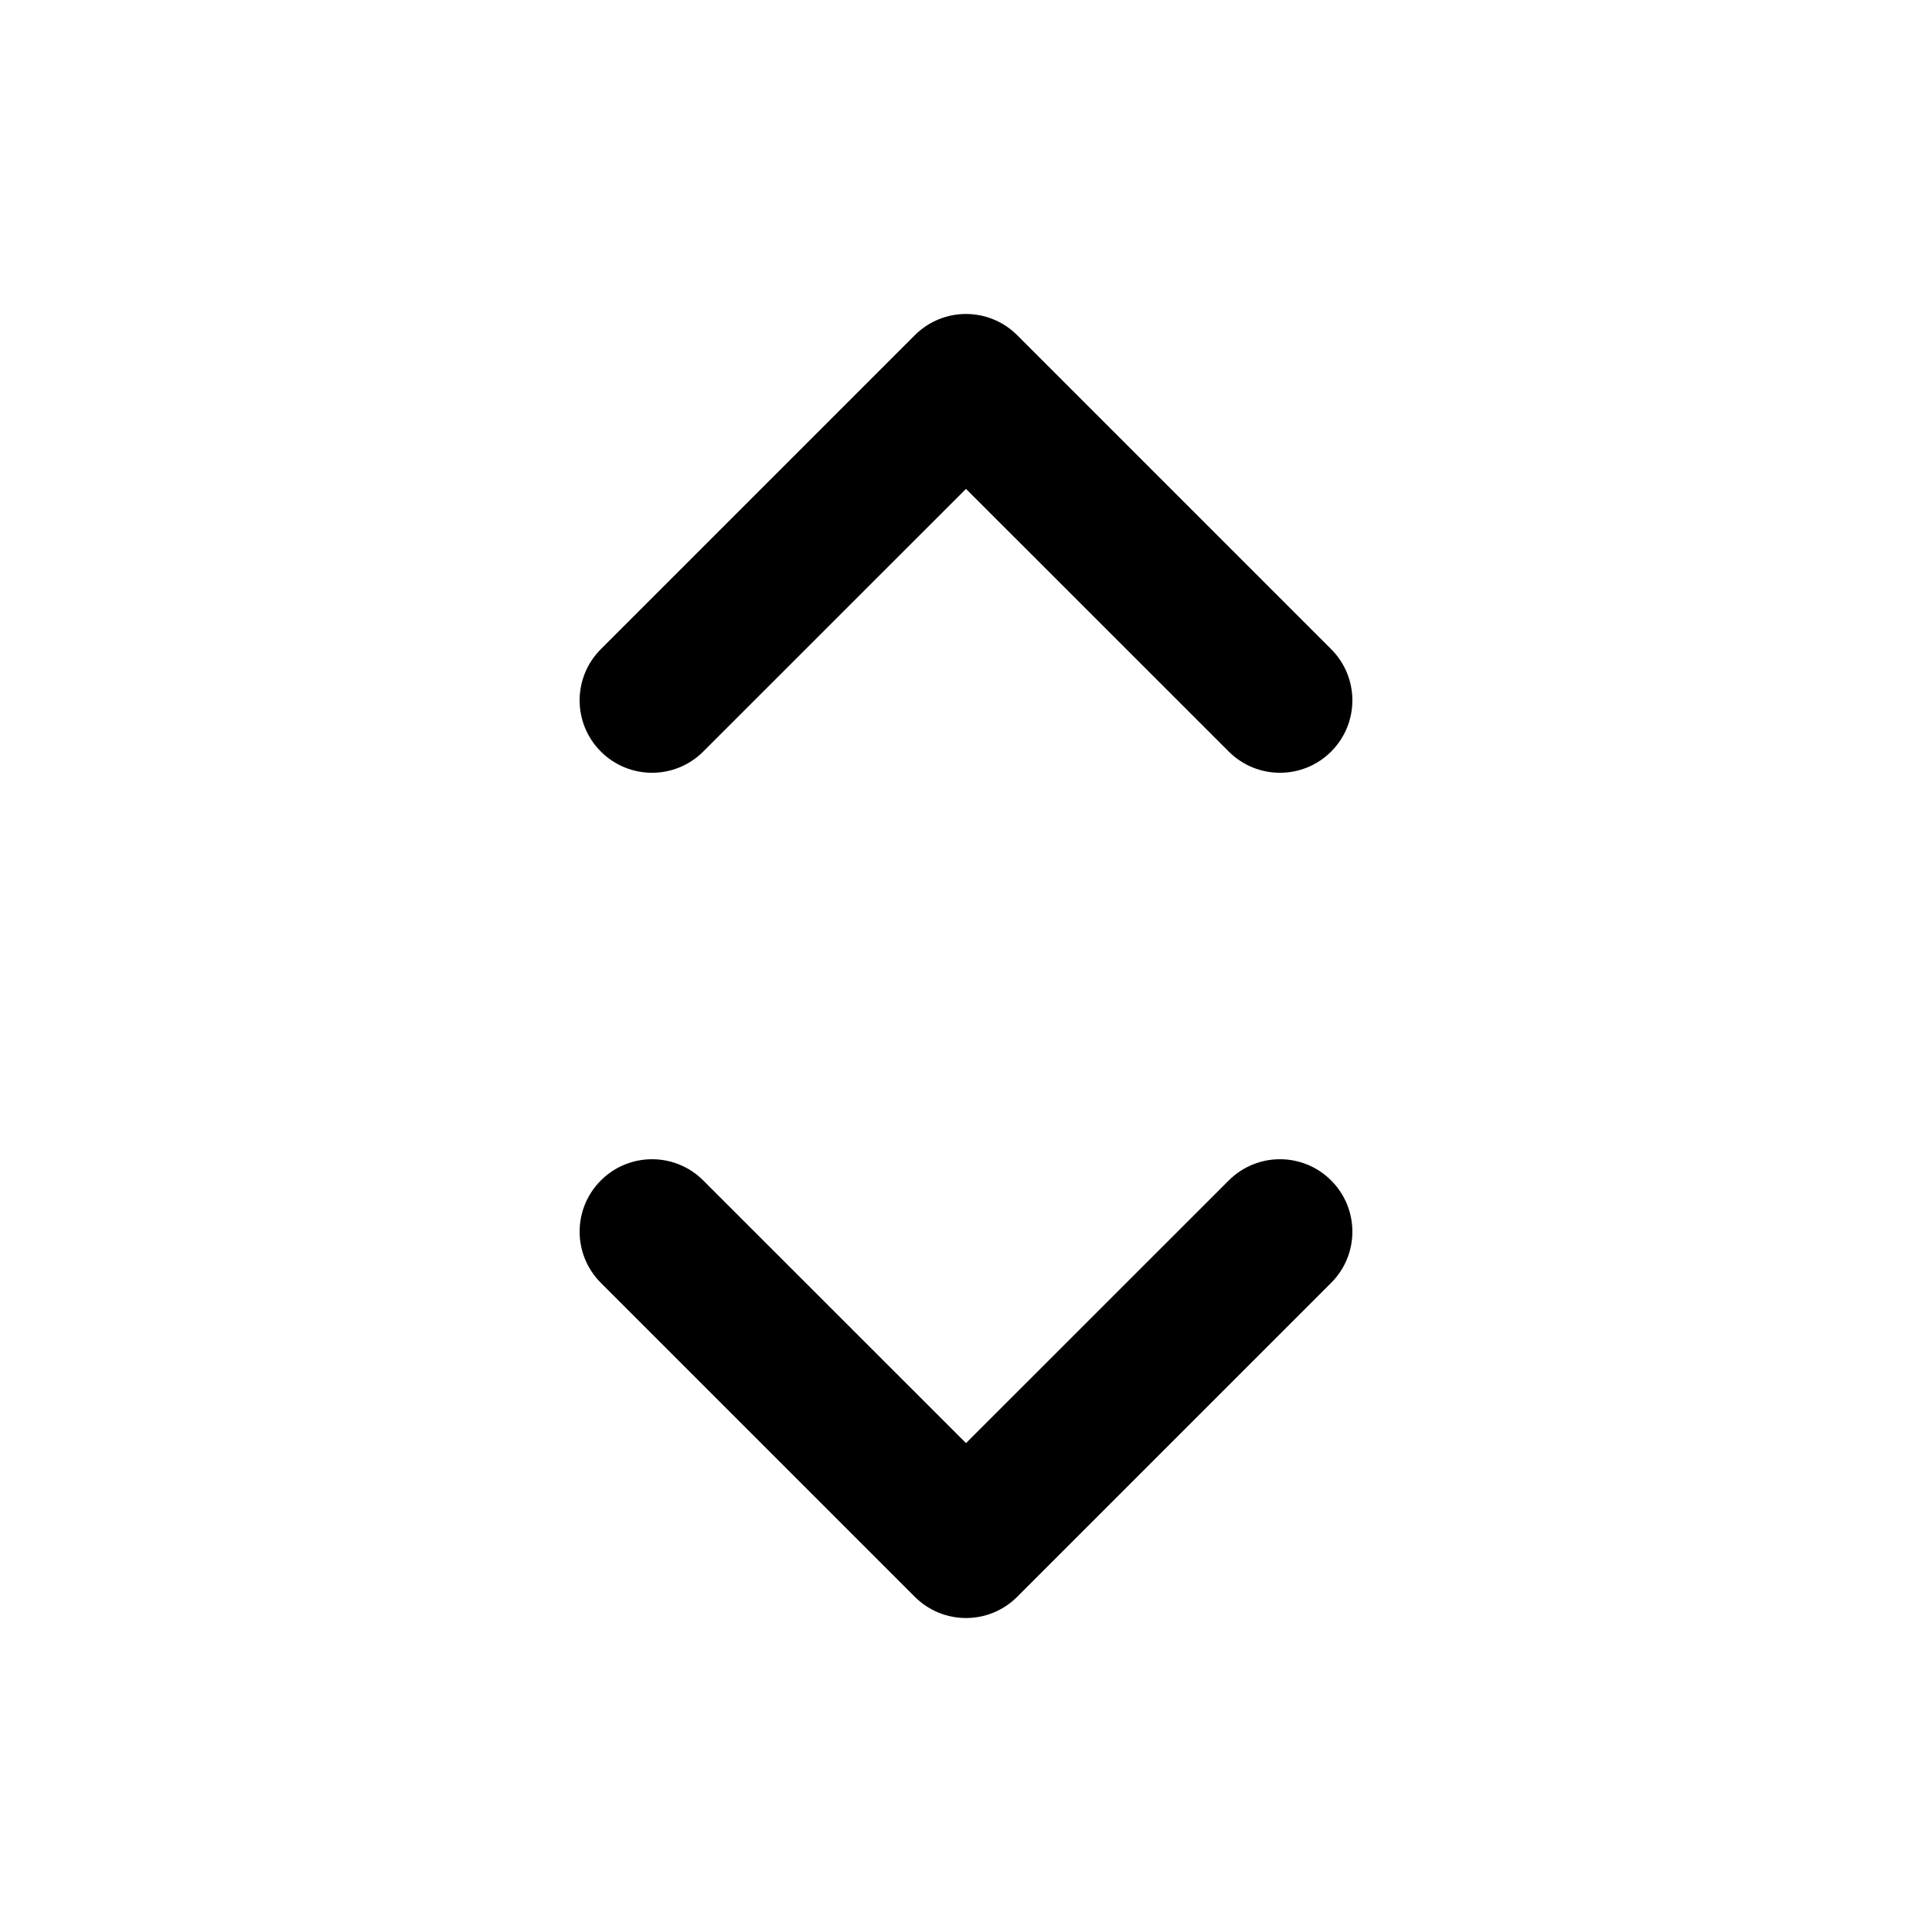 <?xml version="1.0"?>
<svg xmlns="http://www.w3.org/2000/svg" width="20" height="20" viewBox="0 0 20 20" fill="none">
<path fill-rule="evenodd" clip-rule="evenodd" d="M10.53 3.47C10.237 3.177 9.763 3.177 9.47 3.47L6.22 6.72C5.927 7.013 5.927 7.487 6.22 7.78C6.513 8.073 6.987 8.073 7.28 7.78L10 5.061L12.72 7.78C13.013 8.073 13.487 8.073 13.78 7.78C14.073 7.487 14.073 7.013 13.78 6.72L10.53 3.47ZM6.22 13.28L9.47 16.53C9.763 16.823 10.237 16.823 10.53 16.53L13.78 13.28C14.073 12.987 14.073 12.513 13.78 12.22C13.487 11.927 13.013 11.927 12.72 12.22L10 14.939L7.28 12.22C6.987 11.927 6.513 11.927 6.22 12.22C5.927 12.513 5.927 12.987 6.22 13.28Z" fill="currentColor"/>
</svg>
